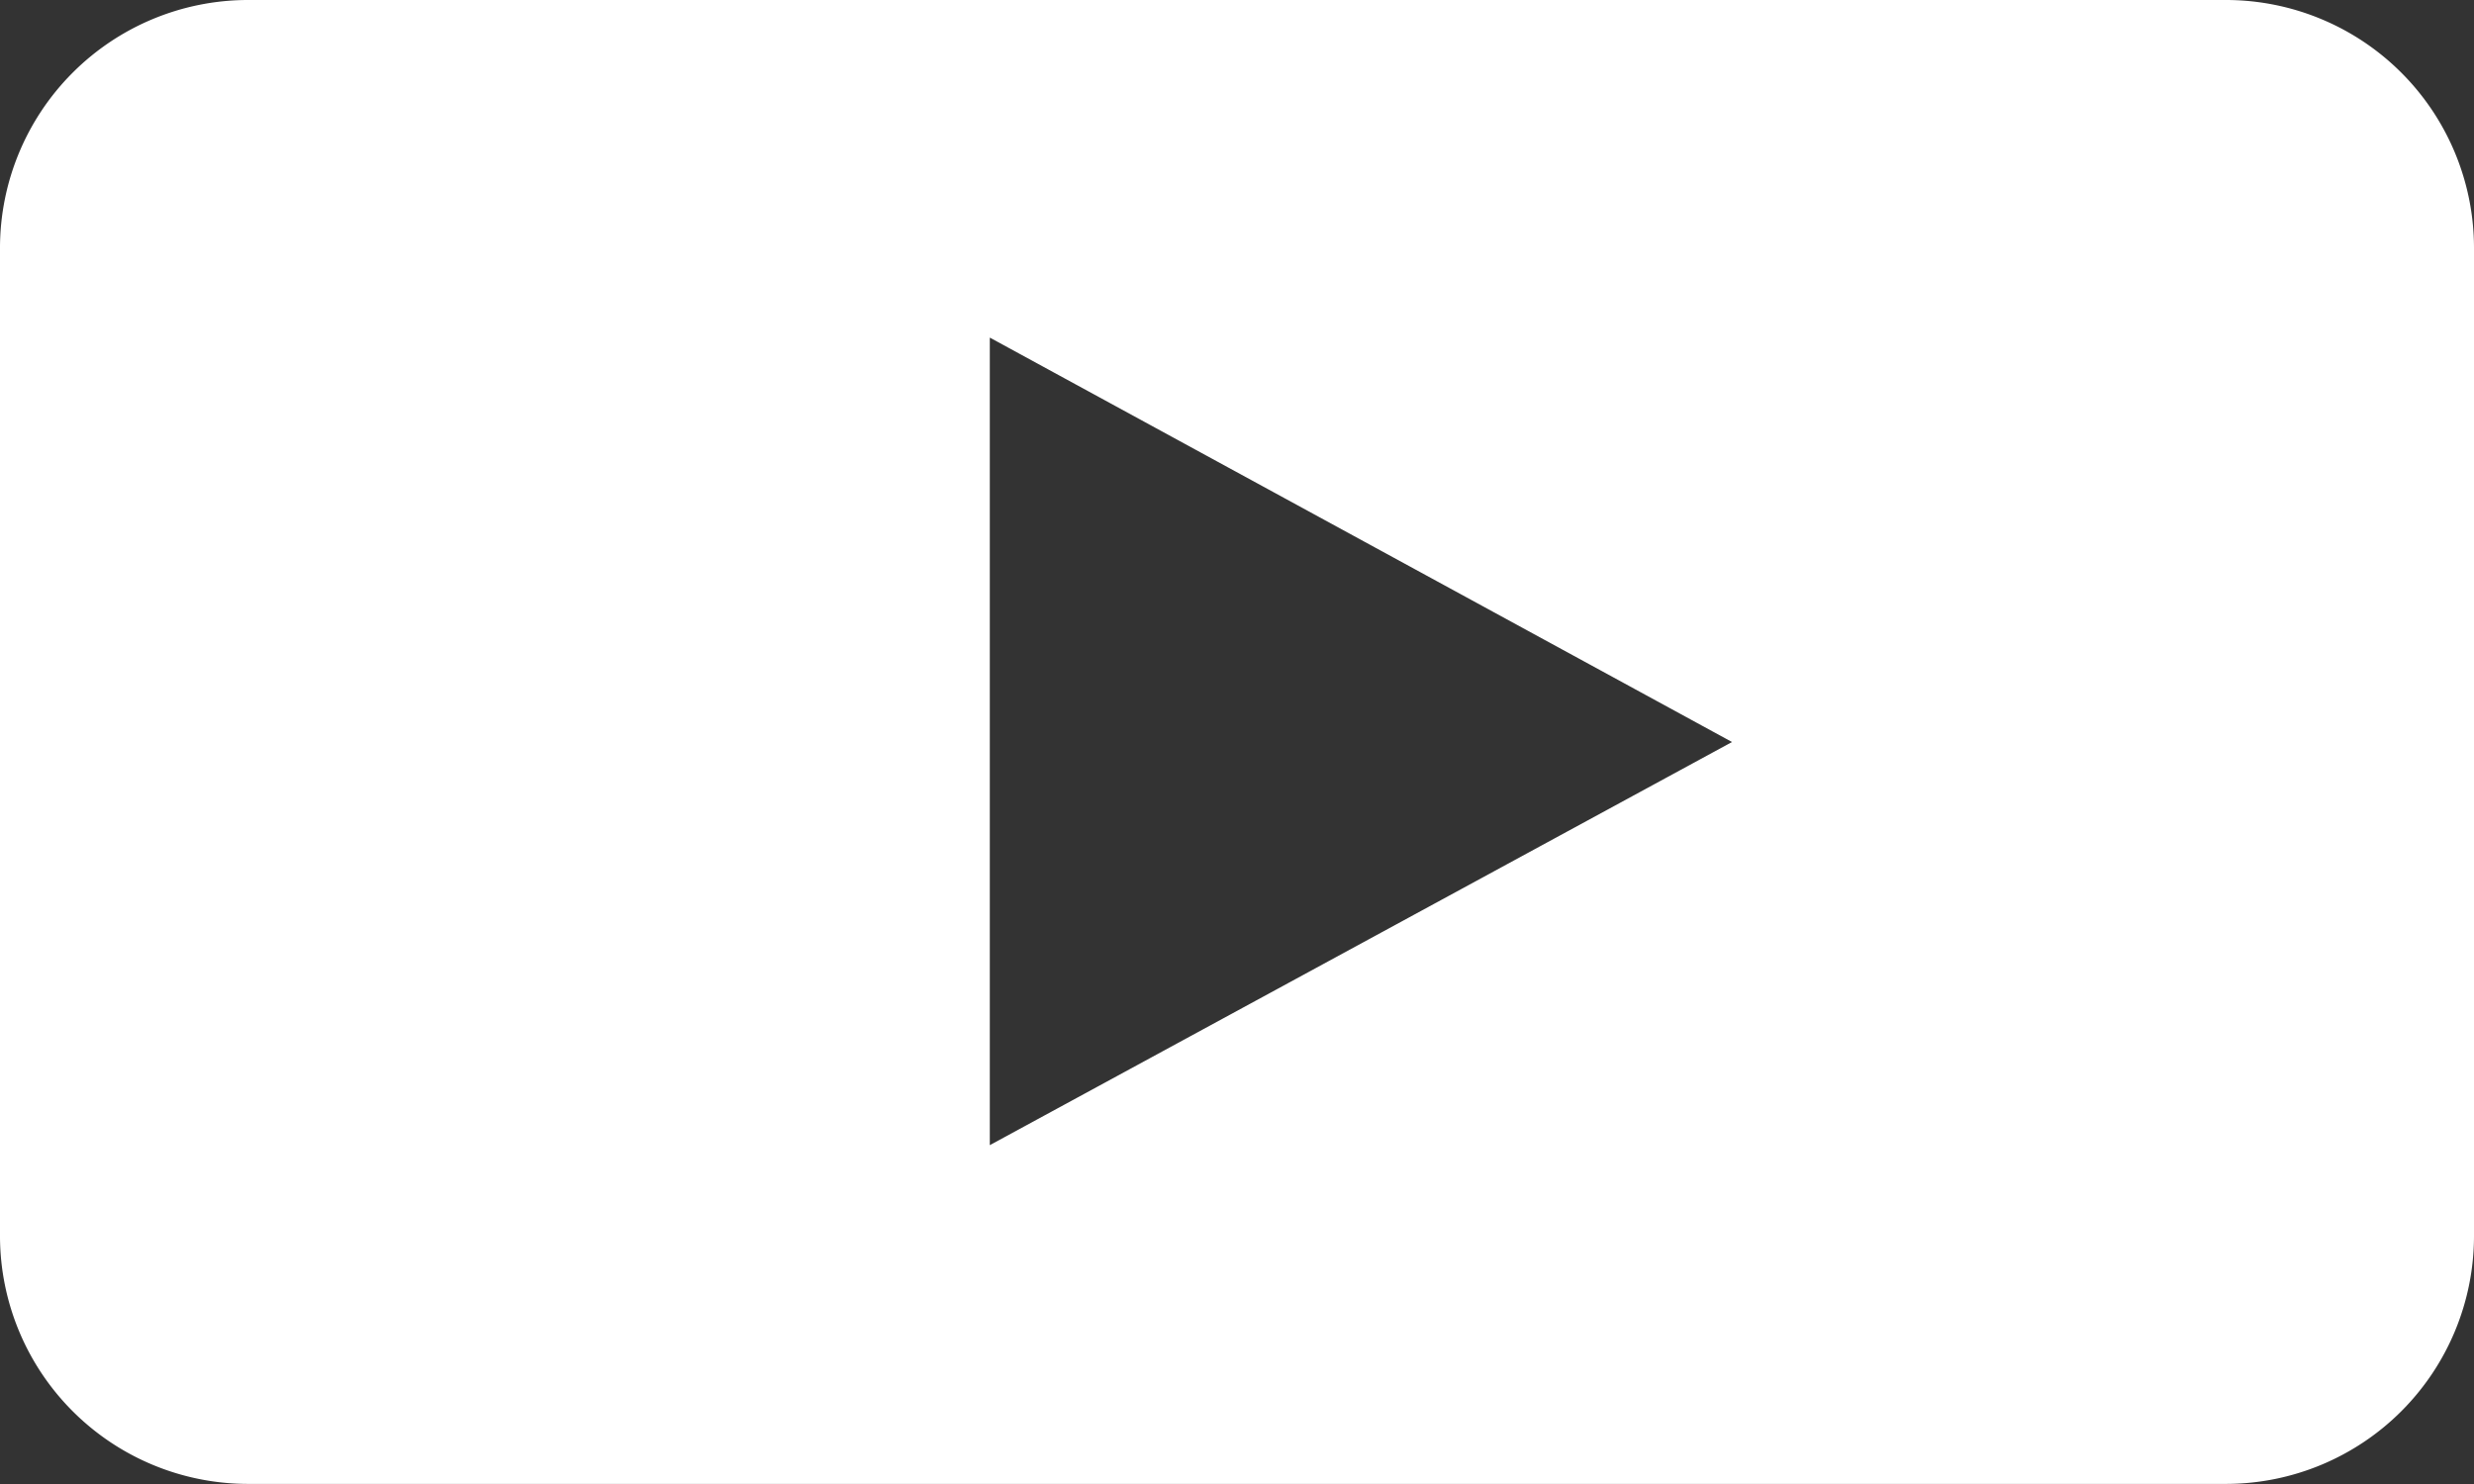 <svg xmlns="http://www.w3.org/2000/svg" width="21.283" height="12.77" viewBox="0 0 21.283 12.77">
  <rect x="0" y="0" width="21.283" height="12.77" fill="#333333" stroke="none"/>
  <path id="ic_subscriptions_24px" d="M23.283,12.128v8.513a2.135,2.135,0,0,1-2.128,2.128H4.128A2.135,2.135,0,0,1,2,20.642V12.128A2.135,2.135,0,0,1,4.128,10H21.155A2.135,2.135,0,0,1,23.283,12.128ZM16.9,16.385l-6.385-3.48v6.949Z" transform="translate(-2 -10)" fill="#fff"/>
</svg>
